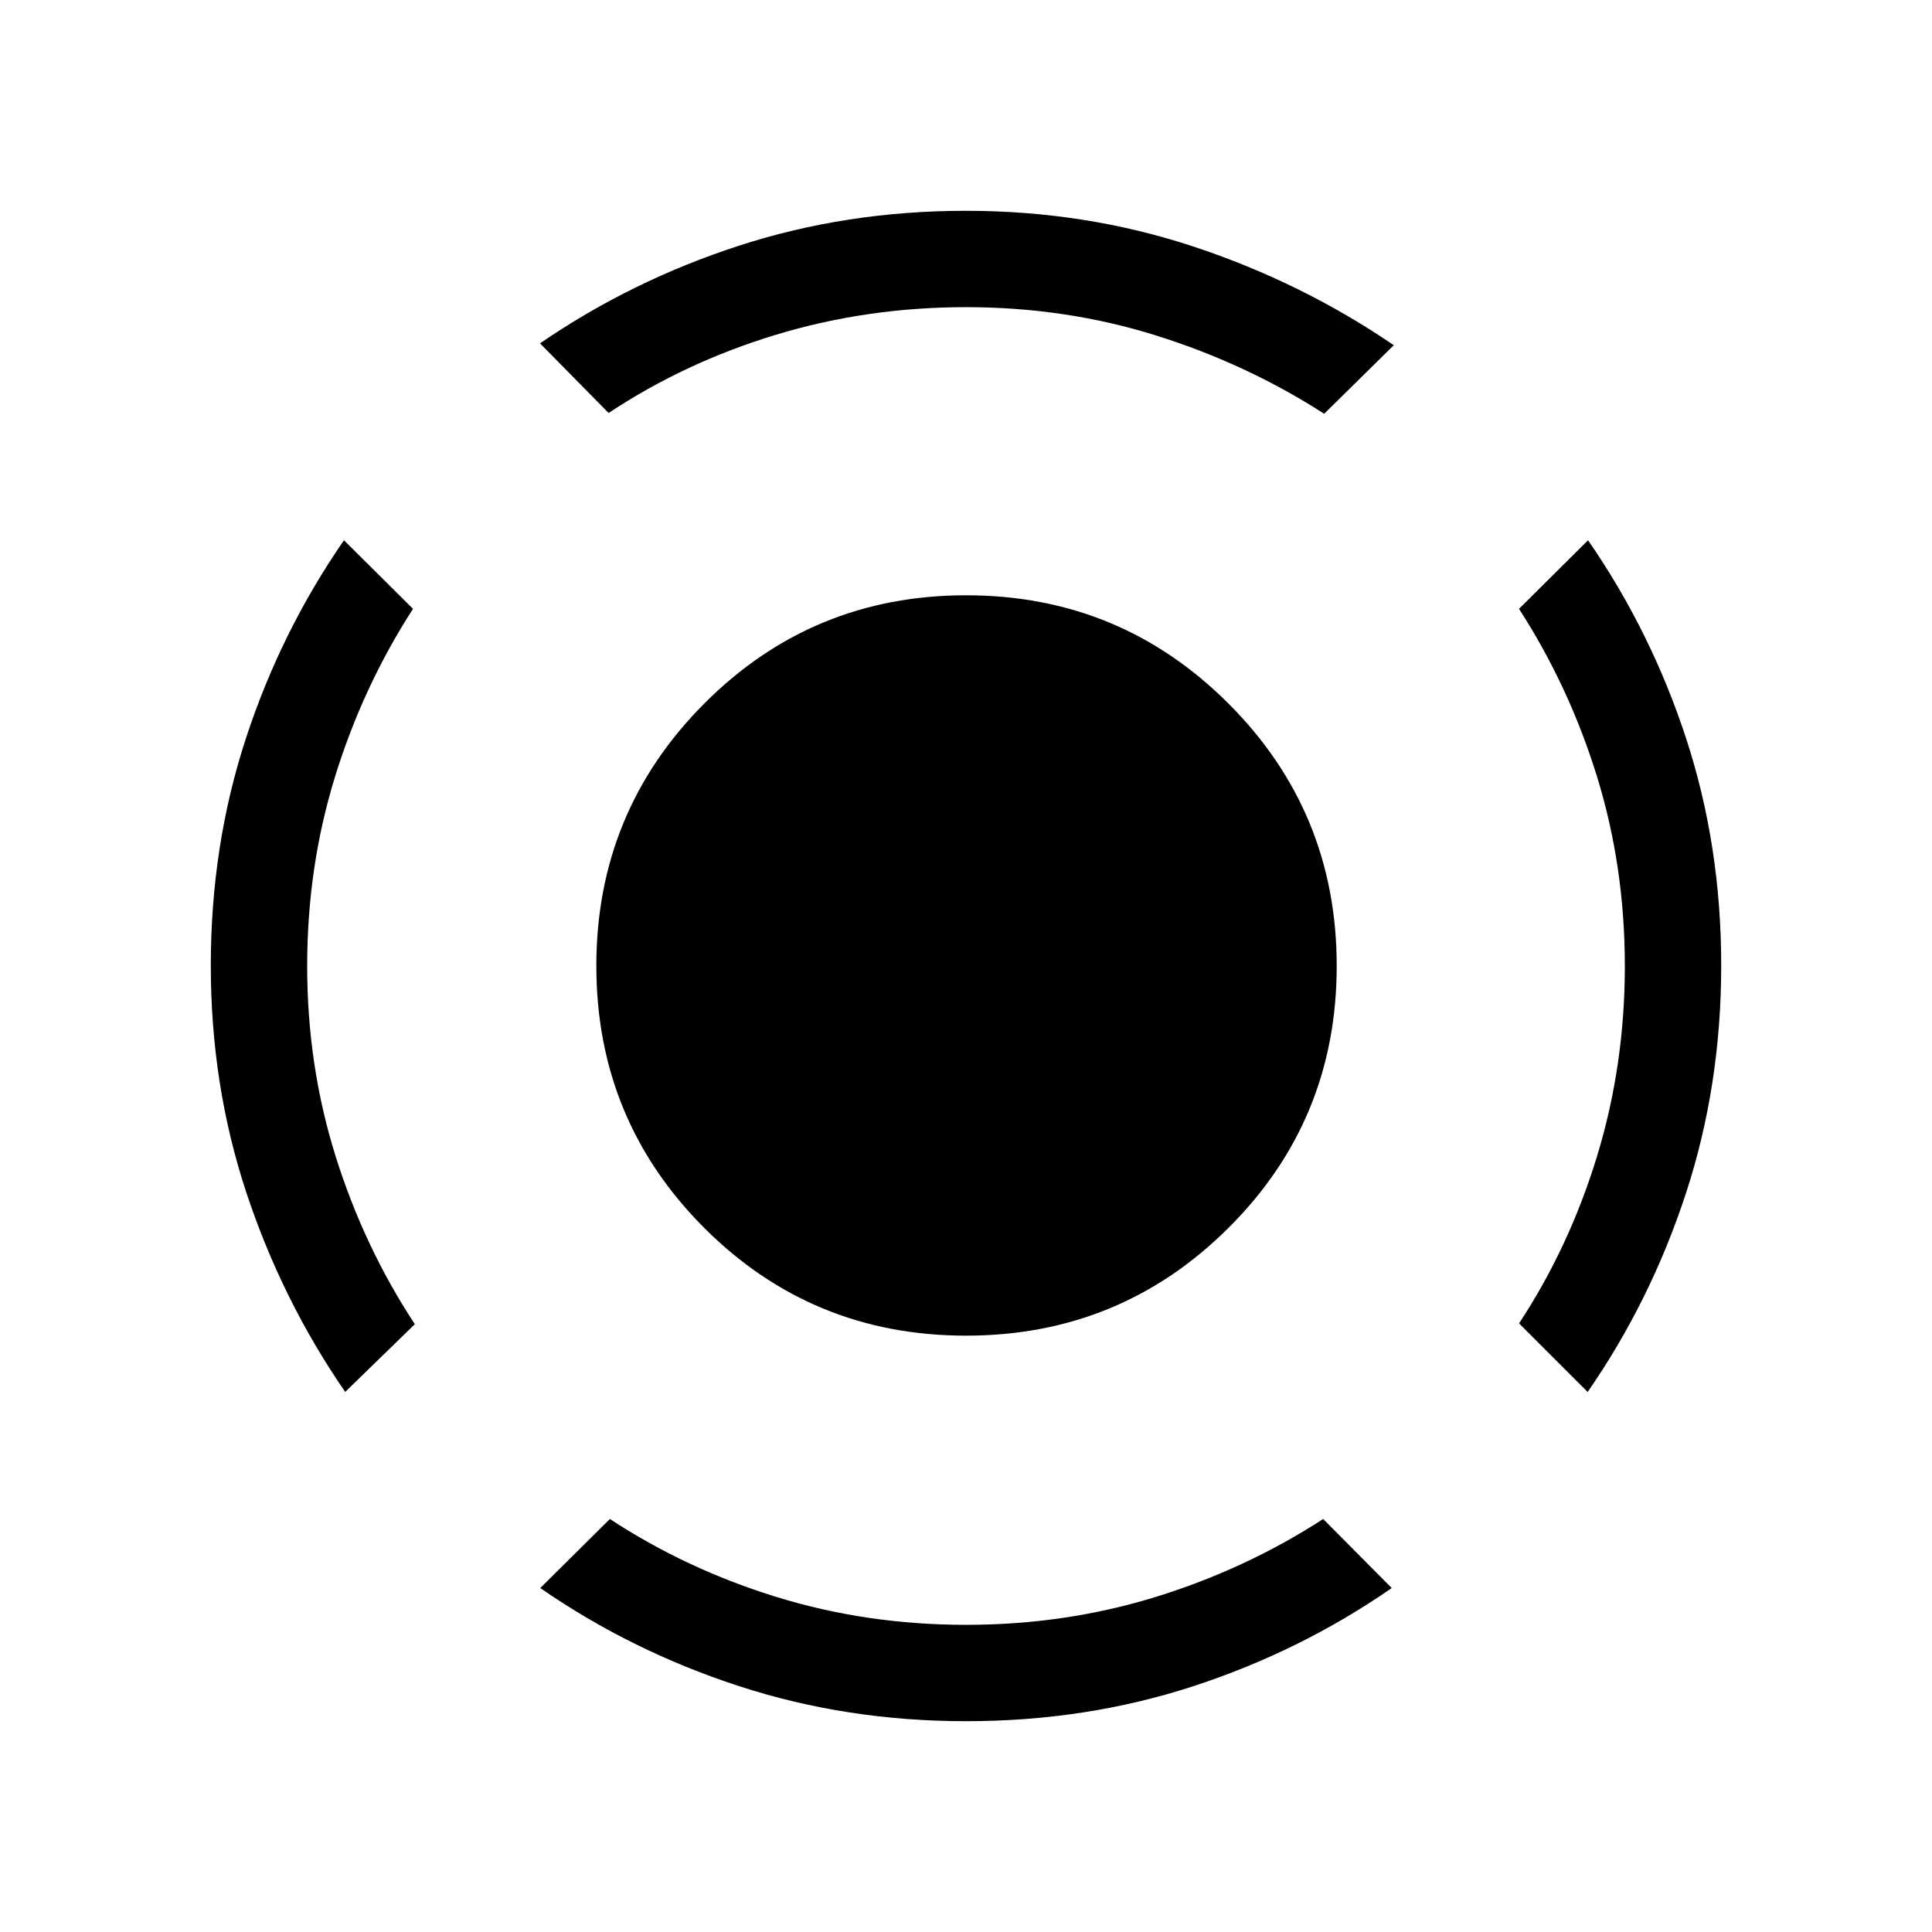 <svg xmlns="http://www.w3.org/2000/svg" height="40" viewBox="0 -960 960 960" width="40"><path d="M171.526-268.361q-31.359-45.51-49.07-98.903-17.711-53.393-17.711-112.97 0-59.576 17.416-112.799 17.417-53.222 48.75-98.517l34.306 34.076q-24.922 38.628-38.756 83.434-13.833 44.806-13.833 94.069 0 49.43 14.122 94.482 14.121 45.053 39.378 83.463l-34.602 33.665Zm308.505 163.616q-59.296 0-112.791-17.416-53.495-17.417-98.79-48.75l34.602-34.306q37.961 24.922 82.803 38.756 44.842 13.833 94.145 13.833t94.145-13.833q44.842-13.834 83.329-38.756l34.076 34.306q-45.234 31.333-98.524 48.75-53.29 17.416-112.995 17.416Zm308.853-163.59-34.076-34.076q24.987-37.961 38.776-83.147 13.788-45.185 13.788-94.425 0-49.414-13.833-94.16-13.834-44.745-38.756-83.331l34.306-34.076q31.333 45.295 48.75 98.517 17.416 53.223 17.416 112.799 0 59.577-17.506 113.111-17.506 53.534-48.865 98.788ZM302.411-754.783l-34.076-34.601q45.371-31.141 98.777-48.506 53.405-17.365 112.839-17.365 59.252 0 112.941 17.724t99.683 49.057l-34.601 34.076q-38.41-24.731-83.359-38.852-44.948-14.122-94.598-14.122-49.239 0-94.442 13.705-45.203 13.705-83.164 38.884Zm177.62 458.462q-76.62 0-130.165-53.611-53.545-53.612-53.545-130.135 0-76.522 53.611-130.33 53.612-53.807 130.135-53.807 76.522 0 130.33 53.776 53.807 53.776 53.807 130.397 0 76.62-53.776 130.165-53.776 53.545-130.397 53.545Z"/></svg>